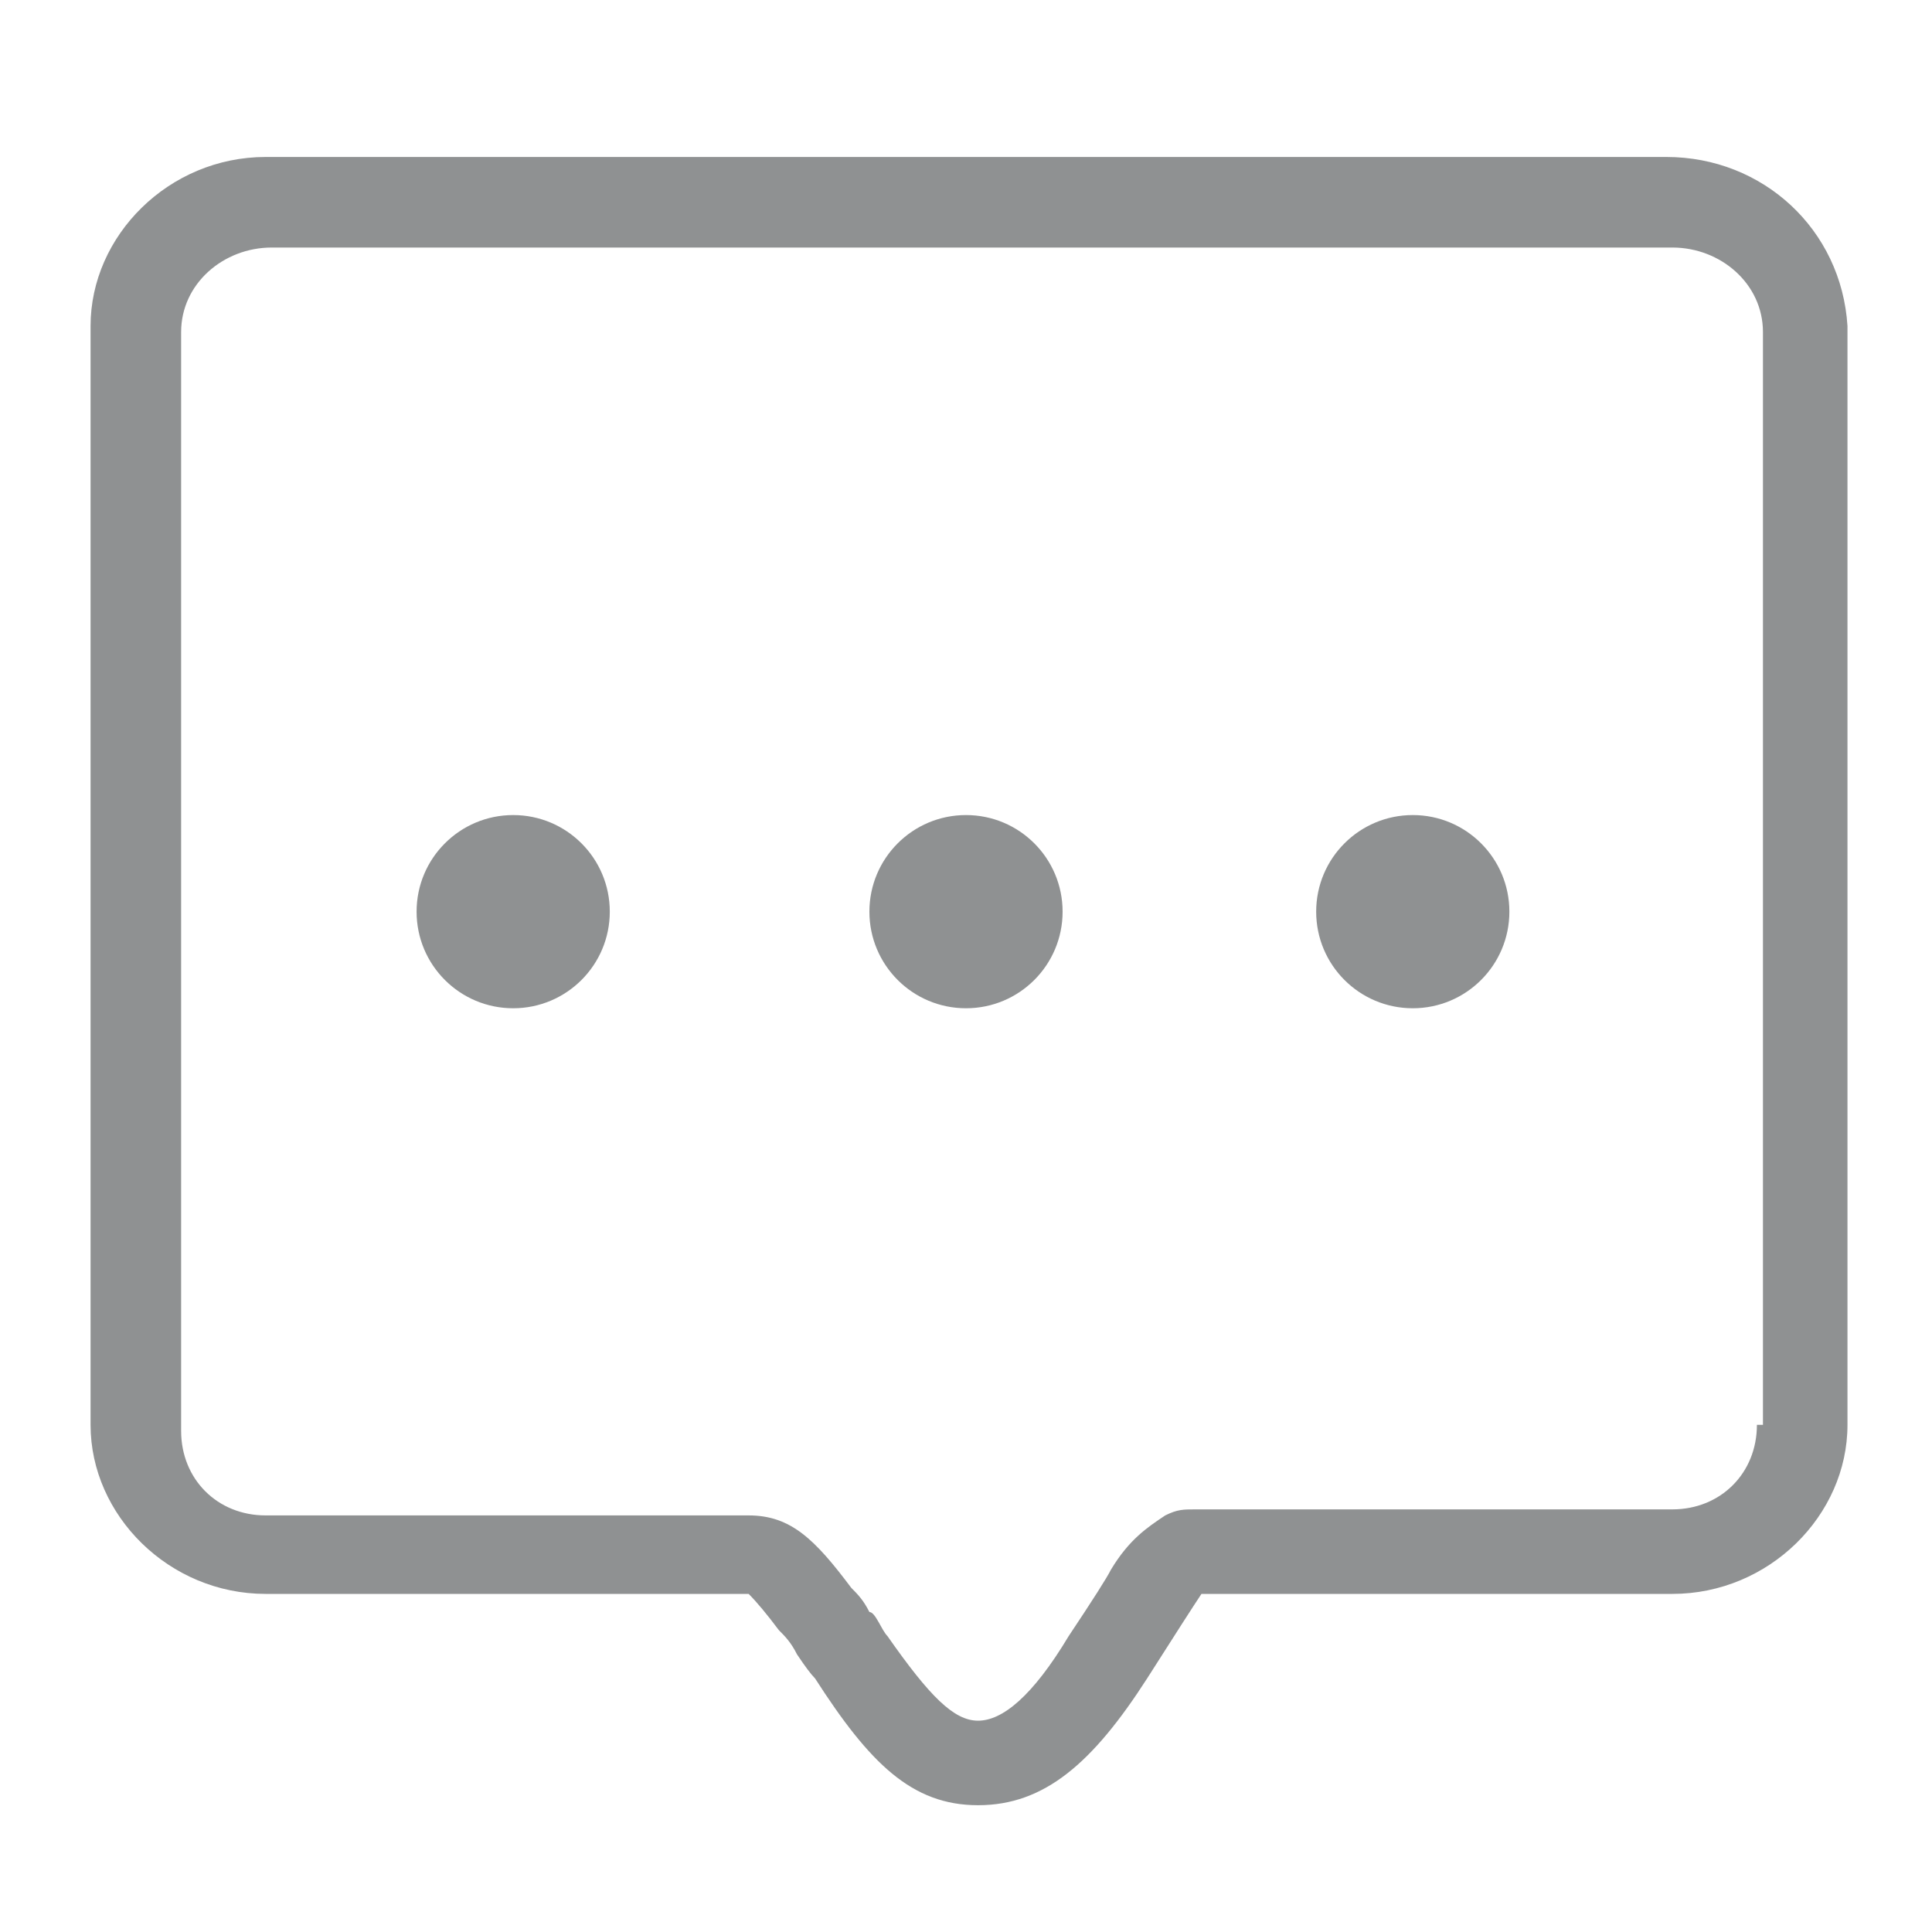 <svg data-v-3bba39cb="" xmlns="http://www.w3.org/2000/svg" xmlns:xlink="http://www.w3.org/1999/xlink" fill="none" version="1.1" width="16" height="16" viewBox="0 0 16 16" class="ng-feedback"><defs data-v-3bba39cb=""><clipPath data-v-3bba39cb="" id="master_svg0_38_548"><rect data-v-3bba39cb="" x="0" y="0" width="16" height="16" rx="0"></rect></clipPath></defs> <g data-v-3bba39cb="" clip-path="url(#master_svg0_38_548)" fill="none"><g data-v-3bba39cb="" fill="none"><path data-v-3bba39cb="" d="M13.8,1.3L2.2,1.3C1.4,1.3,0.75,1.95,0.75,2.7L0.75,11.8C0.75,12.55,1.4,13.2,2.2,13.2L6.2,13.2Q6.3,13.3,6.45,13.5C6.5,13.55,6.55,13.6,6.6,13.7Q6.7,13.85,6.75,13.9C7.2,14.6,7.55,14.95,8.1,14.95C8.65,14.95,9.05,14.6,9.5,13.9Q9.85,13.35,9.95,13.2L13.85,13.2C14.65,13.2,15.3,12.55,15.3,11.8L15.3,2.7C15.25,1.9,14.6,1.3,13.8,1.3ZM14.55,11.8C14.55,12.2,14.25,12.5,13.85,12.5L9.9,12.5C9.8,12.5,9.75,12.5,9.65,12.55C9.5,12.65,9.35,12.75,9.2,13Q9.15,13.1,8.85,13.55C8.55,14.05,8.3,14.25,8.1,14.25C7.9,14.25,7.7,14.05,7.35,13.55C7.3,13.5,7.25,13.35,7.2,13.35C7.15,13.25,7.1,13.2,7.05,13.15C6.75,12.75,6.55,12.55,6.2,12.55L2.2,12.55C1.8,12.55,1.5,12.25,1.5,11.85L1.5,2.75C1.5,2.35,1.85,2.05,2.25,2.05L13.85,2.05C14.25,2.05,14.6,2.35,14.6,2.75L14.6,11.8L14.55,11.8ZM3.45,7.55C3.45,7.992,3.808,8.35,4.25,8.35C4.692,8.35,5.05,7.992,5.05,7.55C5.05,7.108,4.692,6.75,4.25,6.75C3.808,6.75,3.45,7.108,3.45,7.55ZM7.2,7.55C7.2,7.992,7.558,8.35,8,8.35C8.442,8.35,8.8,7.992,8.8,7.55C8.8,7.108,8.442,6.75,8,6.75C7.558,6.75,7.2,7.108,7.2,7.55ZM10.9,7.55C10.9,7.992,11.258,8.35,11.7,8.35C12.142,8.35,12.5,7.992,12.5,7.55C12.5,7.108,12.142,6.75,11.7,6.75C11.258,6.75,10.9,7.108,10.9,7.55Z" fill="#212427" fill-opacity="0.5"></path></g></g></svg>
